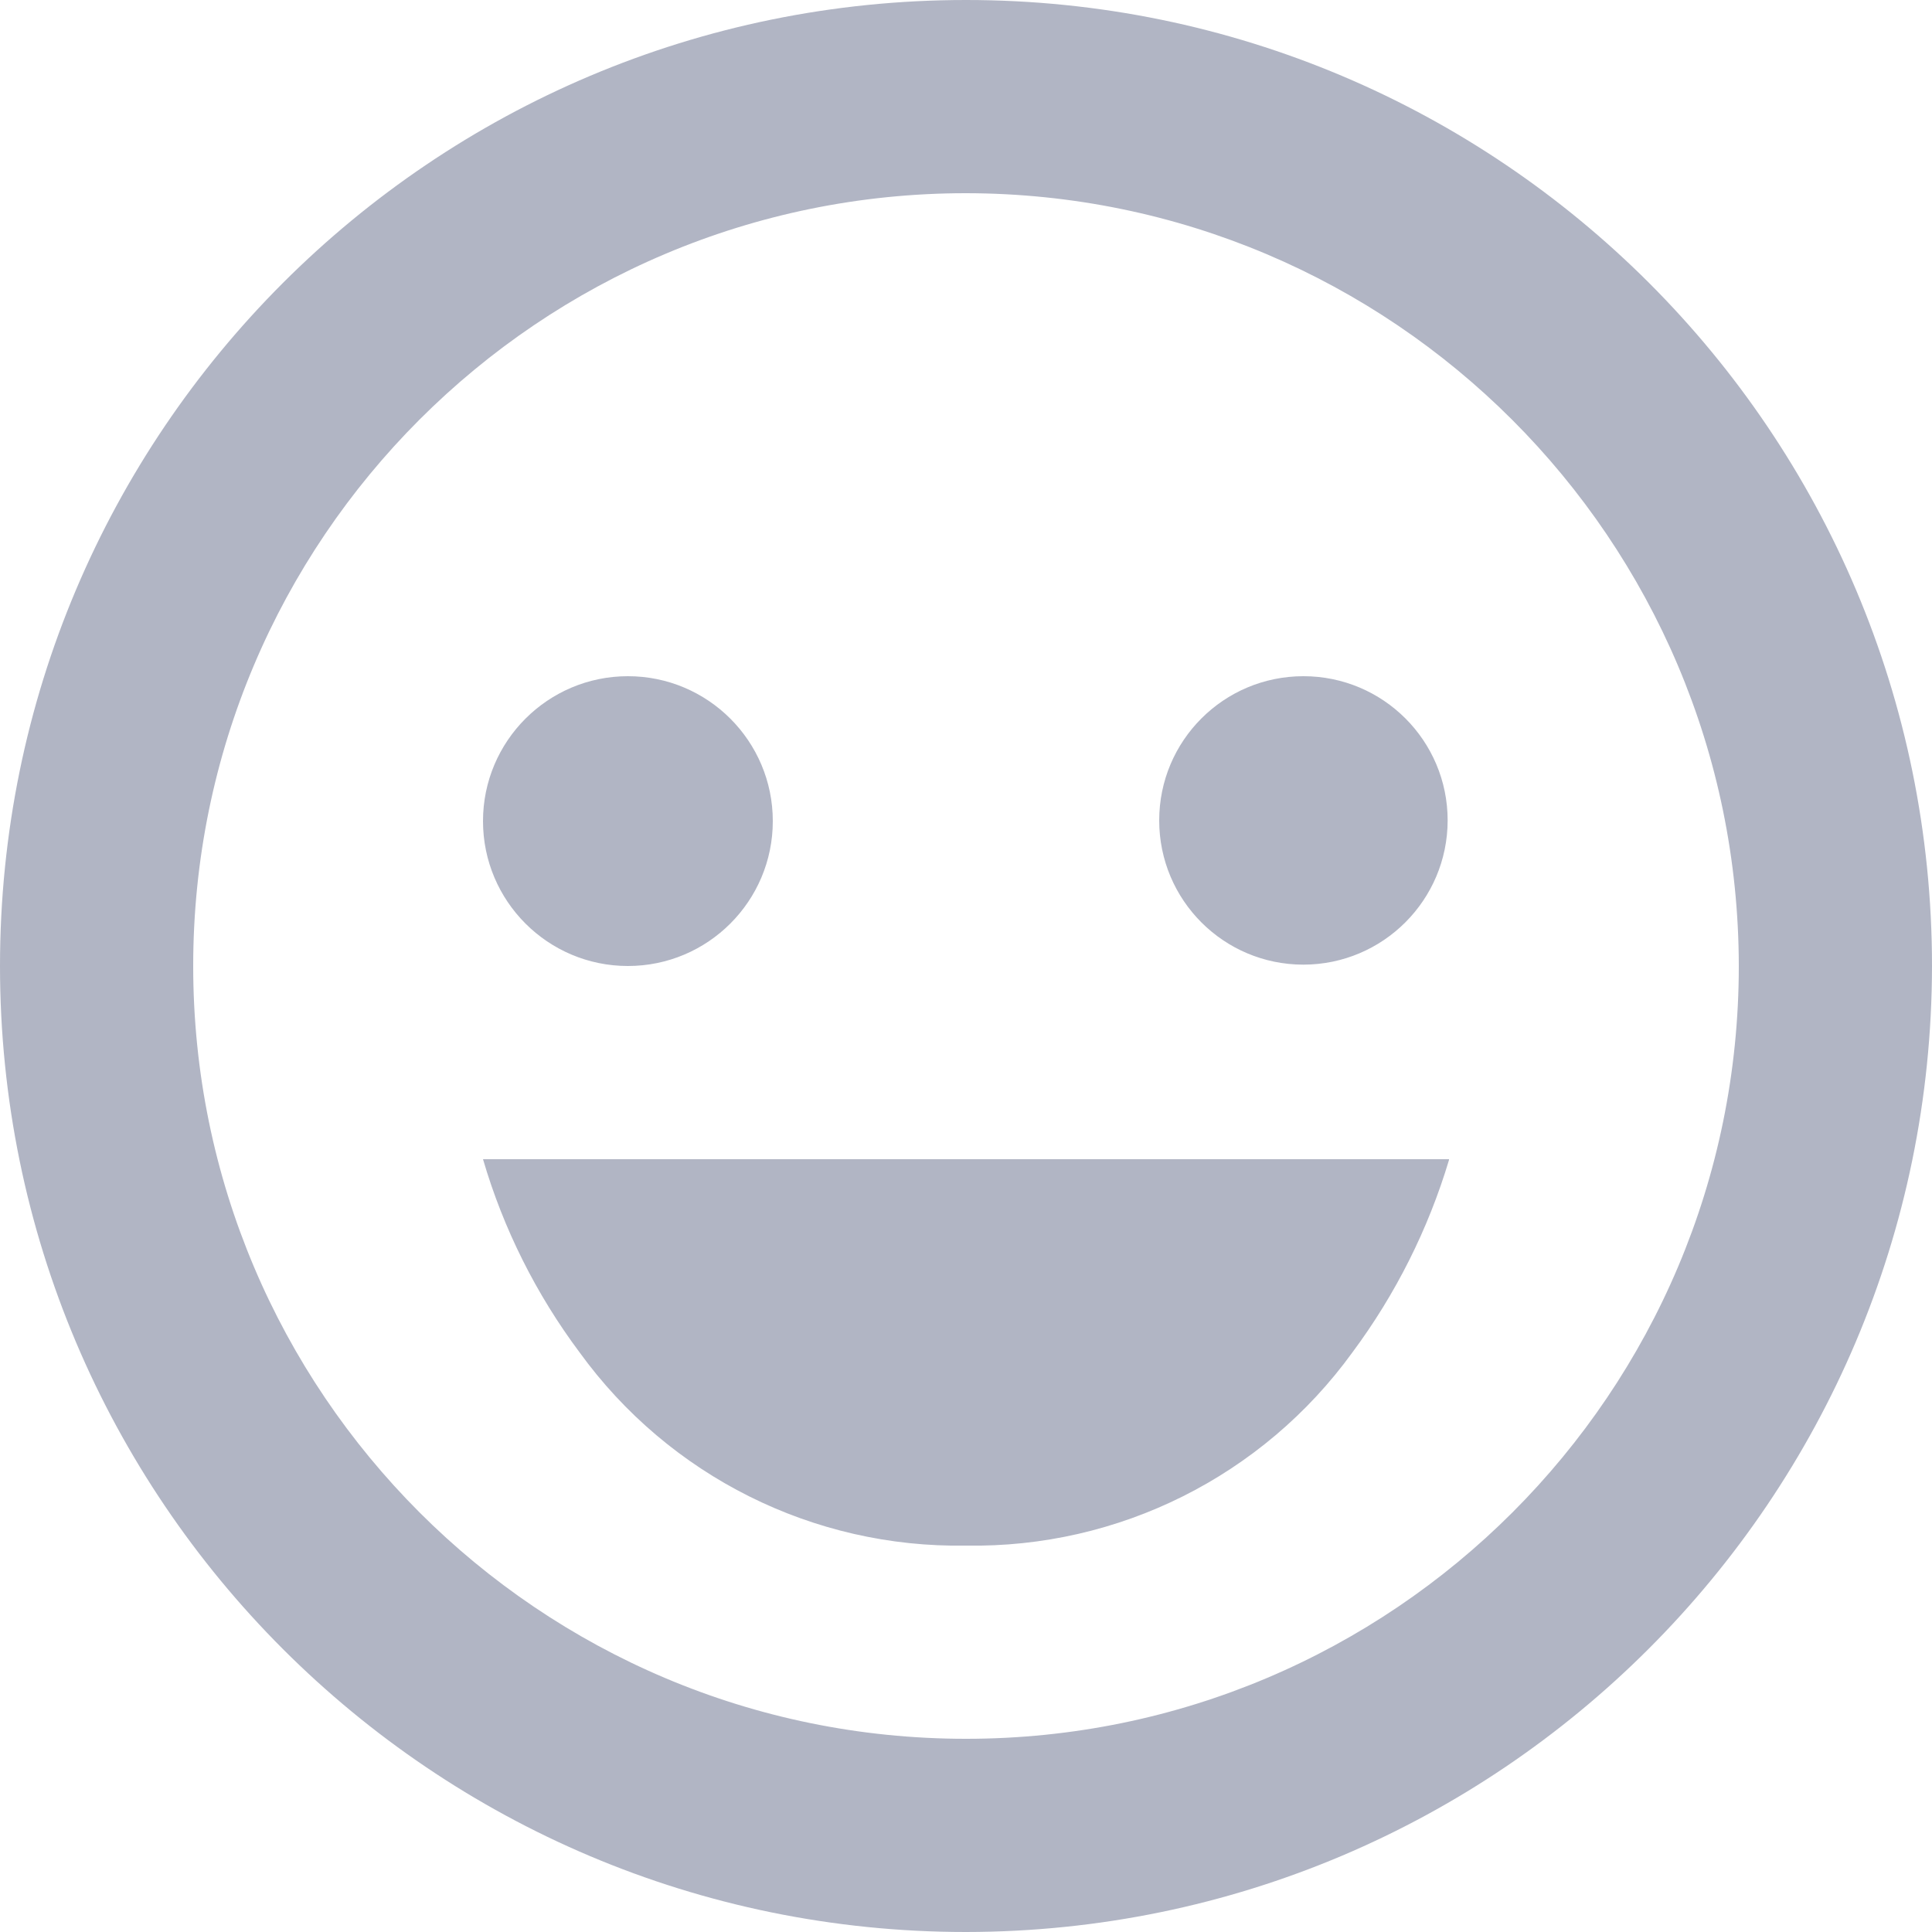 <svg width="20" height="20" viewBox="0 0 20 20" fill="none" xmlns="http://www.w3.org/2000/svg">
<path d="M10 20C4.477 20 0 15.523 0 10C0 4.477 4.477 0 10 0C15.523 0 20 4.477 20 10C19.994 15.52 15.52 19.994 10 20ZM10 2C5.582 2 2 5.582 2 10C2 14.418 5.582 18 10 18C14.418 18 18 14.418 18 10C17.995 5.584 14.416 2.005 10 2ZM10 16C8.42 16.027 6.927 15.28 6 14C5.55 13.398 5.211 12.721 5 12H15C15 12 15 12 15 12.008C14.785 12.725 14.447 13.399 14 14C13.073 15.28 11.58 16.027 10 16ZM6.5 10C5.672 10 5 9.328 5 8.5C5 7.672 5.672 7 6.5 7C7.328 7 8 7.672 8 8.5C8 9.328 7.328 10 6.5 10ZM13.493 9.986C12.668 9.986 12 9.318 12 8.493C12 7.668 12.668 7 13.493 7C14.318 7 14.986 7.668 14.986 8.493C14.985 9.317 14.317 9.985 13.493 9.986Z" fill="#B1B5C4"/>
</svg>
